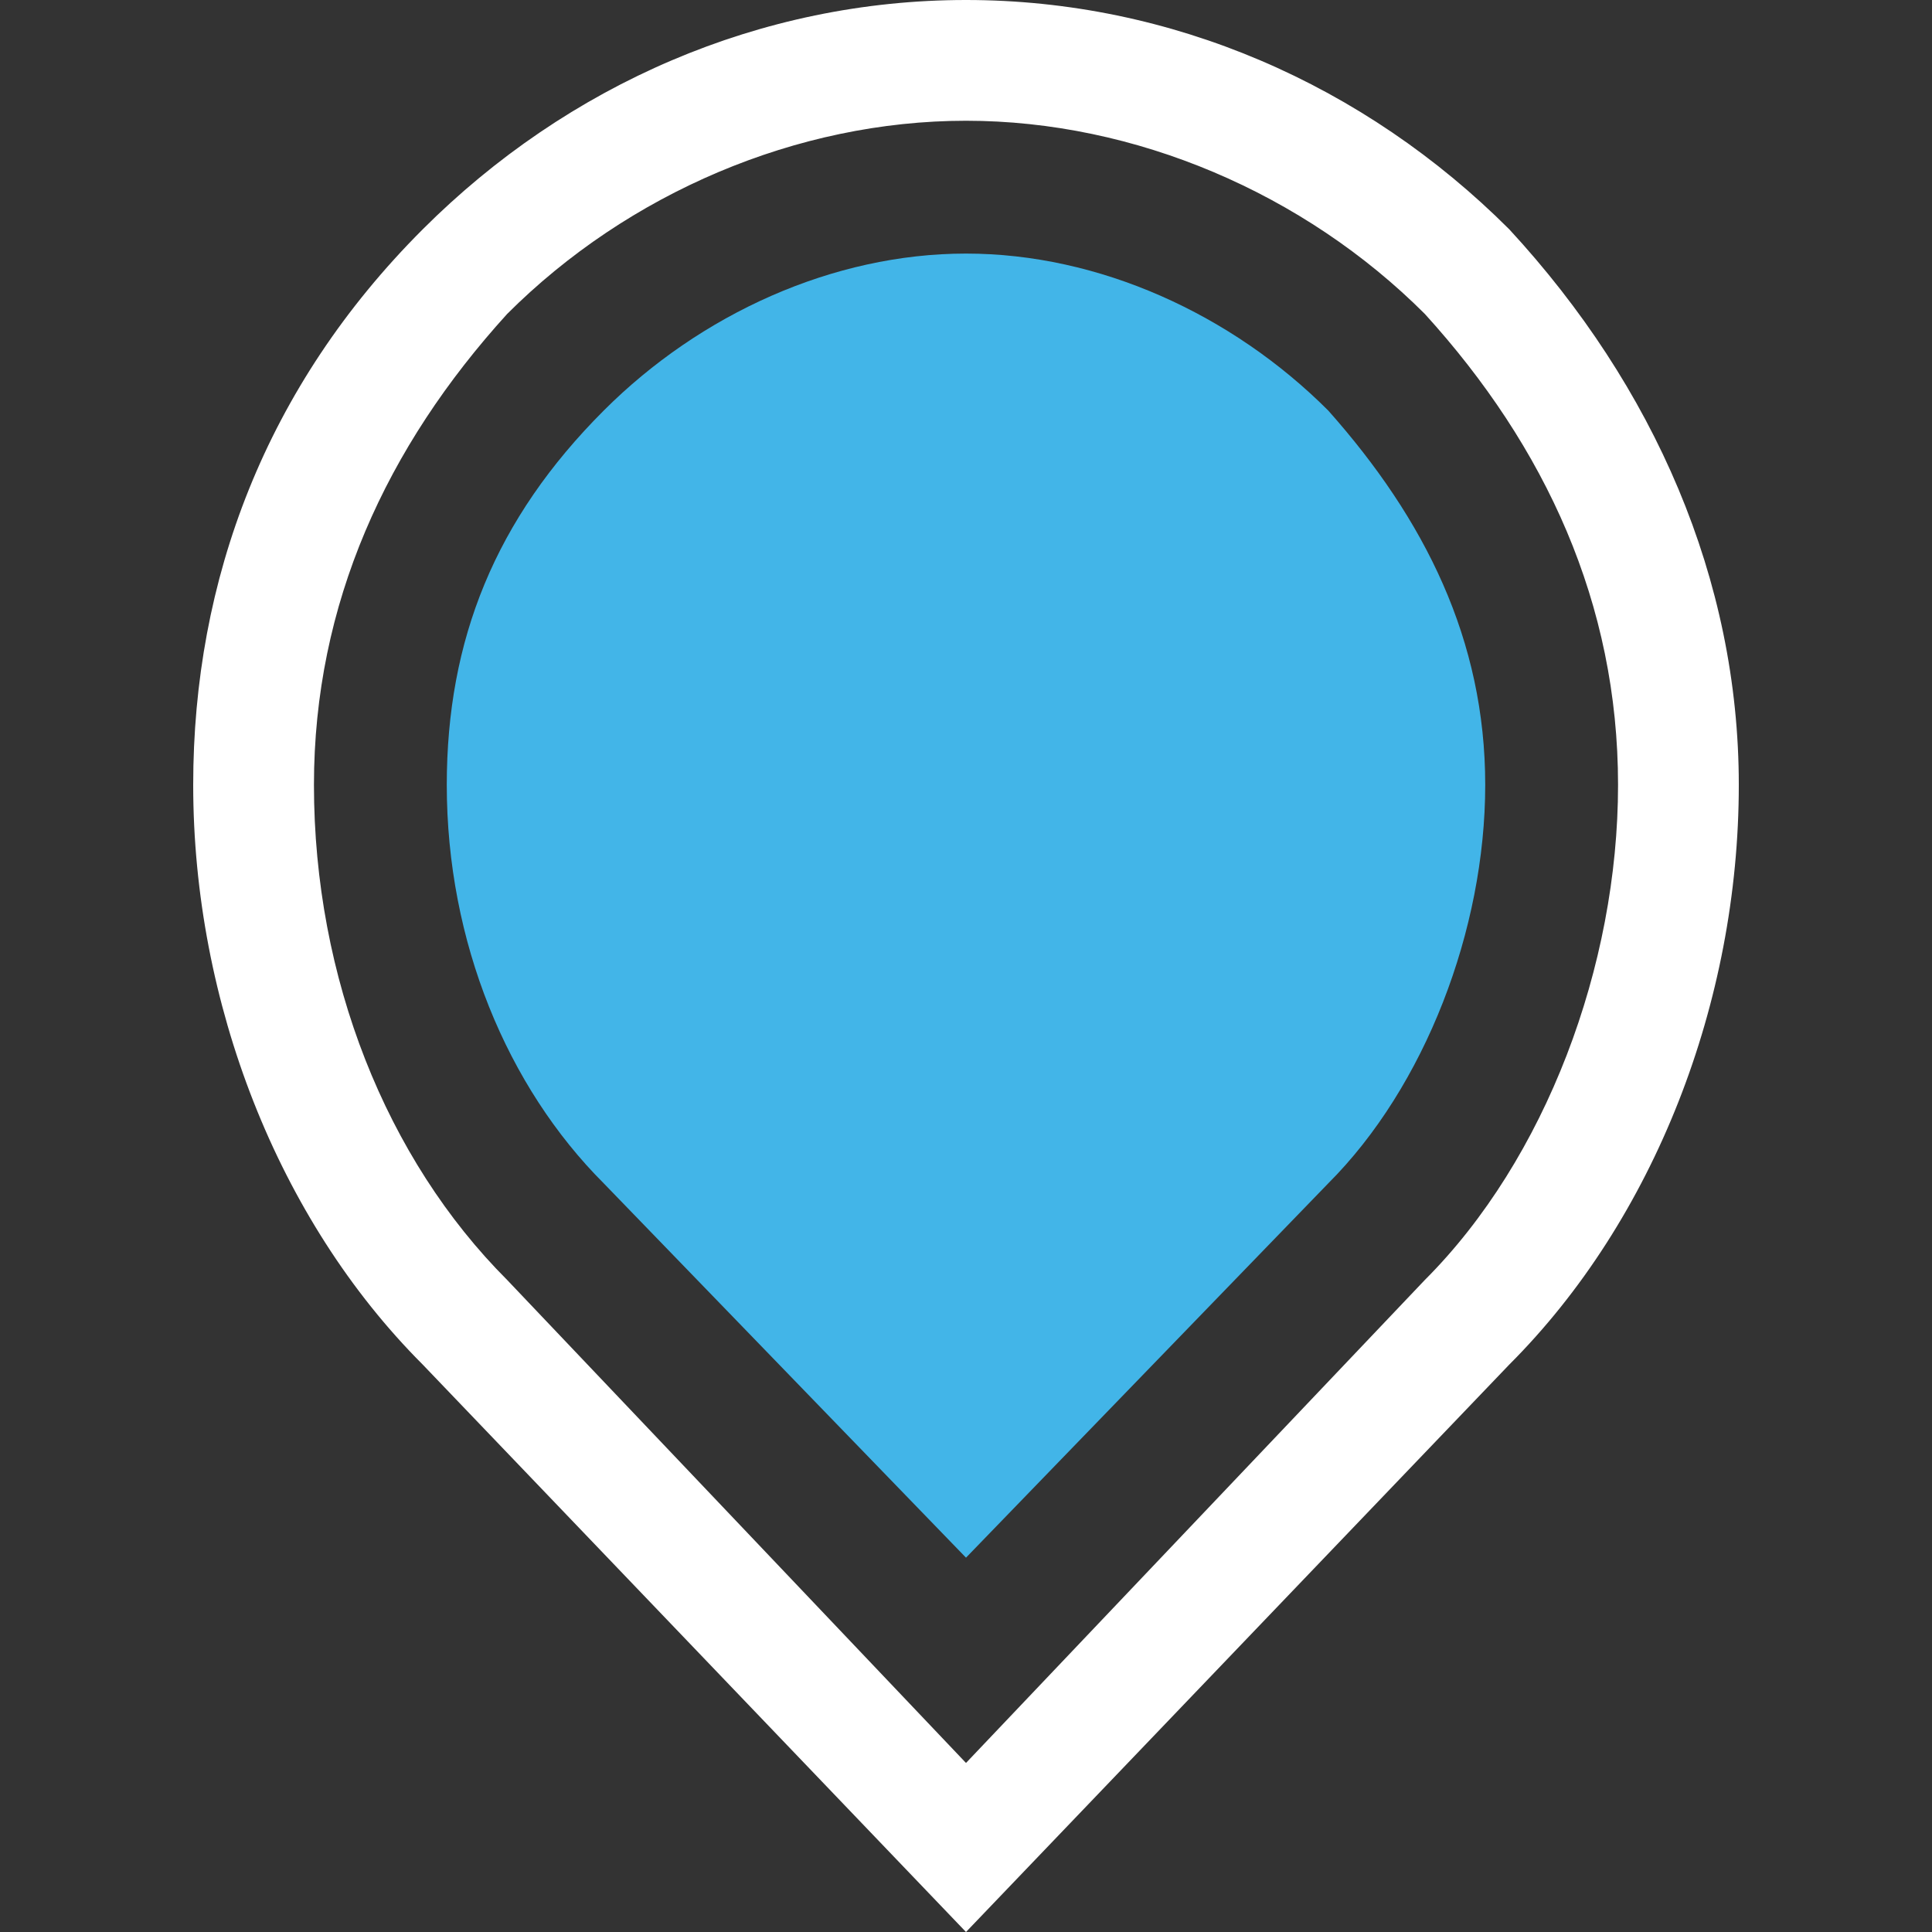 <?xml version="1.0" encoding="utf-8"?>
<!-- Generator: Adobe Illustrator 25.1.0, SVG Export Plug-In . SVG Version: 6.00 Build 0)  -->
<svg version="1.1" id="Layer_1" xmlns="http://www.w3.org/2000/svg" xmlns:xlink="http://www.w3.org/1999/xlink" x="0px" y="0px"
	 viewBox="0 0 16 16" style="enable-background:new 0 0 16 16;" xml:space="preserve">
<rect x="0" y="0" width="16" height="16" fill="#333333" stroke="none"/>
<style type="text/css">
	.st0{fill:#42B5E8;}
	.st1{fill:#FFFFFF;}
</style>
<path class="st0" d="M8,2.1c1.1,0,2.2,0.5,3,1.3c0.8,0.9,1.3,1.9,1.3,3.1S11.8,9,11,9.8l-3,3.1L5,9.8C4.2,9,3.7,7.8,3.7,6.5
	c0-1.2,0.4-2.2,1.3-3.1C5.8,2.6,6.9,2.1,8,2.1z"/>
<path class="st1" d="M8,15.8l-4.4-4.6C2.4,10,1.7,8.3,1.7,6.5c0-1.7,0.6-3.2,1.8-4.5C4.8,0.8,6.3,0.2,8,0.2s3.2,0.7,4.4,1.9
	s1.8,2.8,1.8,4.5s-0.7,3.5-1.8,4.7C12.4,11.3,8,15.8,8,15.8z M4,10.7l4,4.1l3.9-4.1c1-1.1,1.6-2.6,1.6-4.2c0-1.5-0.6-2.9-1.6-4
	S9.5,0.8,8,0.8S5.1,1.4,4,2.5C3,3.6,2.4,5,2.4,6.5C2.4,8.1,3,9.7,4,10.7C4,10.7,4,10.7,4,10.7z"/>
<path class="st1" d="M8,16l-4.5-4.7c-1.2-1.2-1.9-3-1.9-4.8c0-1.7,0.6-3.3,1.9-4.6C4.7,0.7,6.3,0,8,0s3.3,0.7,4.5,1.9
	c1.2,1.3,1.9,2.9,1.9,4.6c0,1.8-0.7,3.6-1.9,4.8L8,16z M8,0.3C6.4,0.3,4.8,1,3.7,2.2C2.5,3.4,1.9,4.9,1.9,6.5c0,1.7,0.7,3.4,1.8,4.5
	L8,15.5l4.3-4.5c1.1-1.2,1.8-2.9,1.8-4.5s-0.6-3.1-1.8-4.4C11.1,1,9.6,0.3,8,0.3z M8,15.1l-4.1-4.2c-1-1.2-1.7-2.8-1.7-4.4
	s0.6-3,1.7-4.1S6.5,0.7,8,0.7s3,0.6,4.1,1.7s1.7,2.6,1.7,4.1c0,1.6-0.6,3.2-1.7,4.3C12.1,10.8,8,15.1,8,15.1z M4.2,10.6l3.8,4l3.8-4
	c1-1,1.6-2.6,1.6-4.1s-0.6-2.8-1.6-3.9C10.8,1.6,9.4,1,8,1S5.2,1.6,4.2,2.6C3.2,3.7,2.6,5,2.6,6.5C2.6,8.1,3.2,9.6,4.2,10.6
	L4.2,10.6z"/>
</svg>

